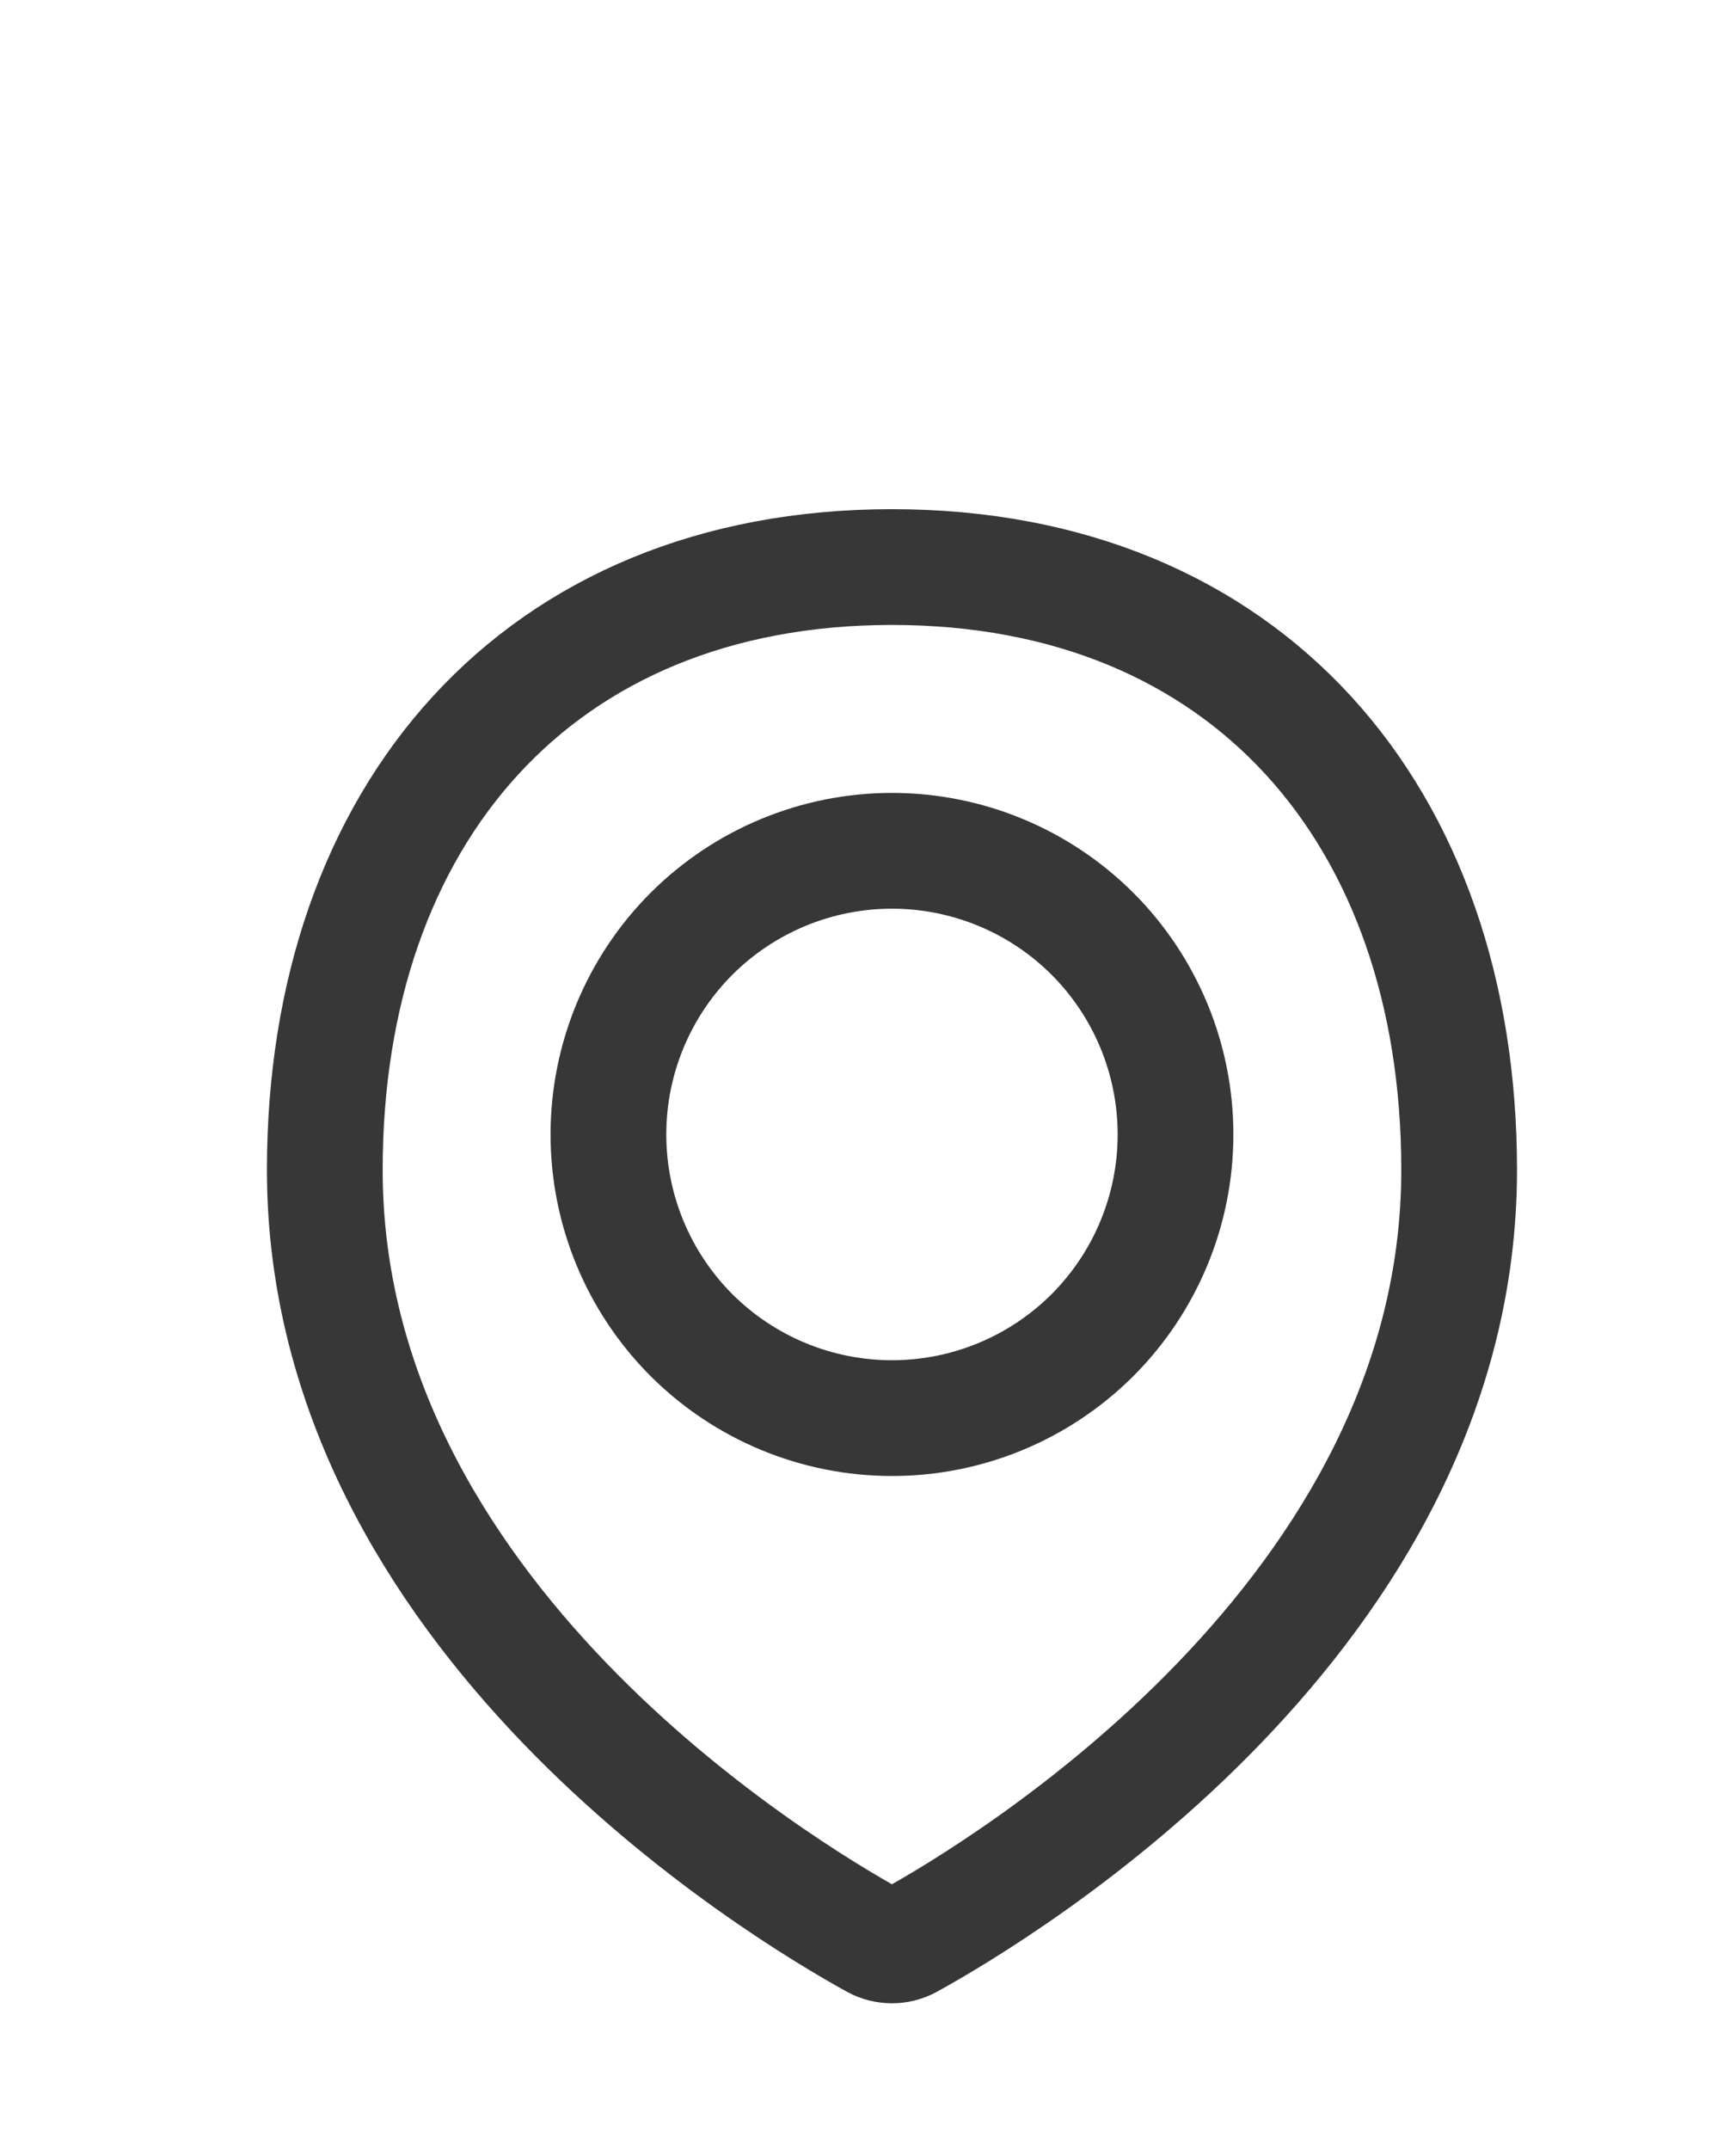 <svg width="21" height="26" viewBox="0 0 21 26" fill="none" xmlns="http://www.w3.org/2000/svg">
<path d="M17.651 14.147C17.651 19.526 12.142 22.84 10.997 23.471C10.933 23.506 10.862 23.524 10.79 23.524C10.717 23.524 10.646 23.506 10.582 23.471C9.437 22.84 3.929 19.526 3.929 14.147C3.929 9.859 6.502 6.857 10.79 6.857C15.078 6.857 17.651 9.859 17.651 14.147Z" stroke="#373737" stroke-width="1.4" stroke-linecap="round" stroke-linejoin="round"/>
<path d="M7.36 13.718C7.36 14.628 7.721 15.5 8.364 16.144C9.008 16.787 9.88 17.148 10.79 17.148C11.7 17.148 12.572 16.787 13.216 16.144C13.859 15.5 14.22 14.628 14.22 13.718C14.22 12.808 13.859 11.936 13.216 11.292C12.572 10.649 11.7 10.288 10.79 10.288C9.88 10.288 9.008 10.649 8.364 11.292C7.721 11.936 7.36 12.808 7.36 13.718V13.718Z" stroke="#373737" stroke-width="1.4" stroke-linecap="round" stroke-linejoin="round"/>
</svg>
